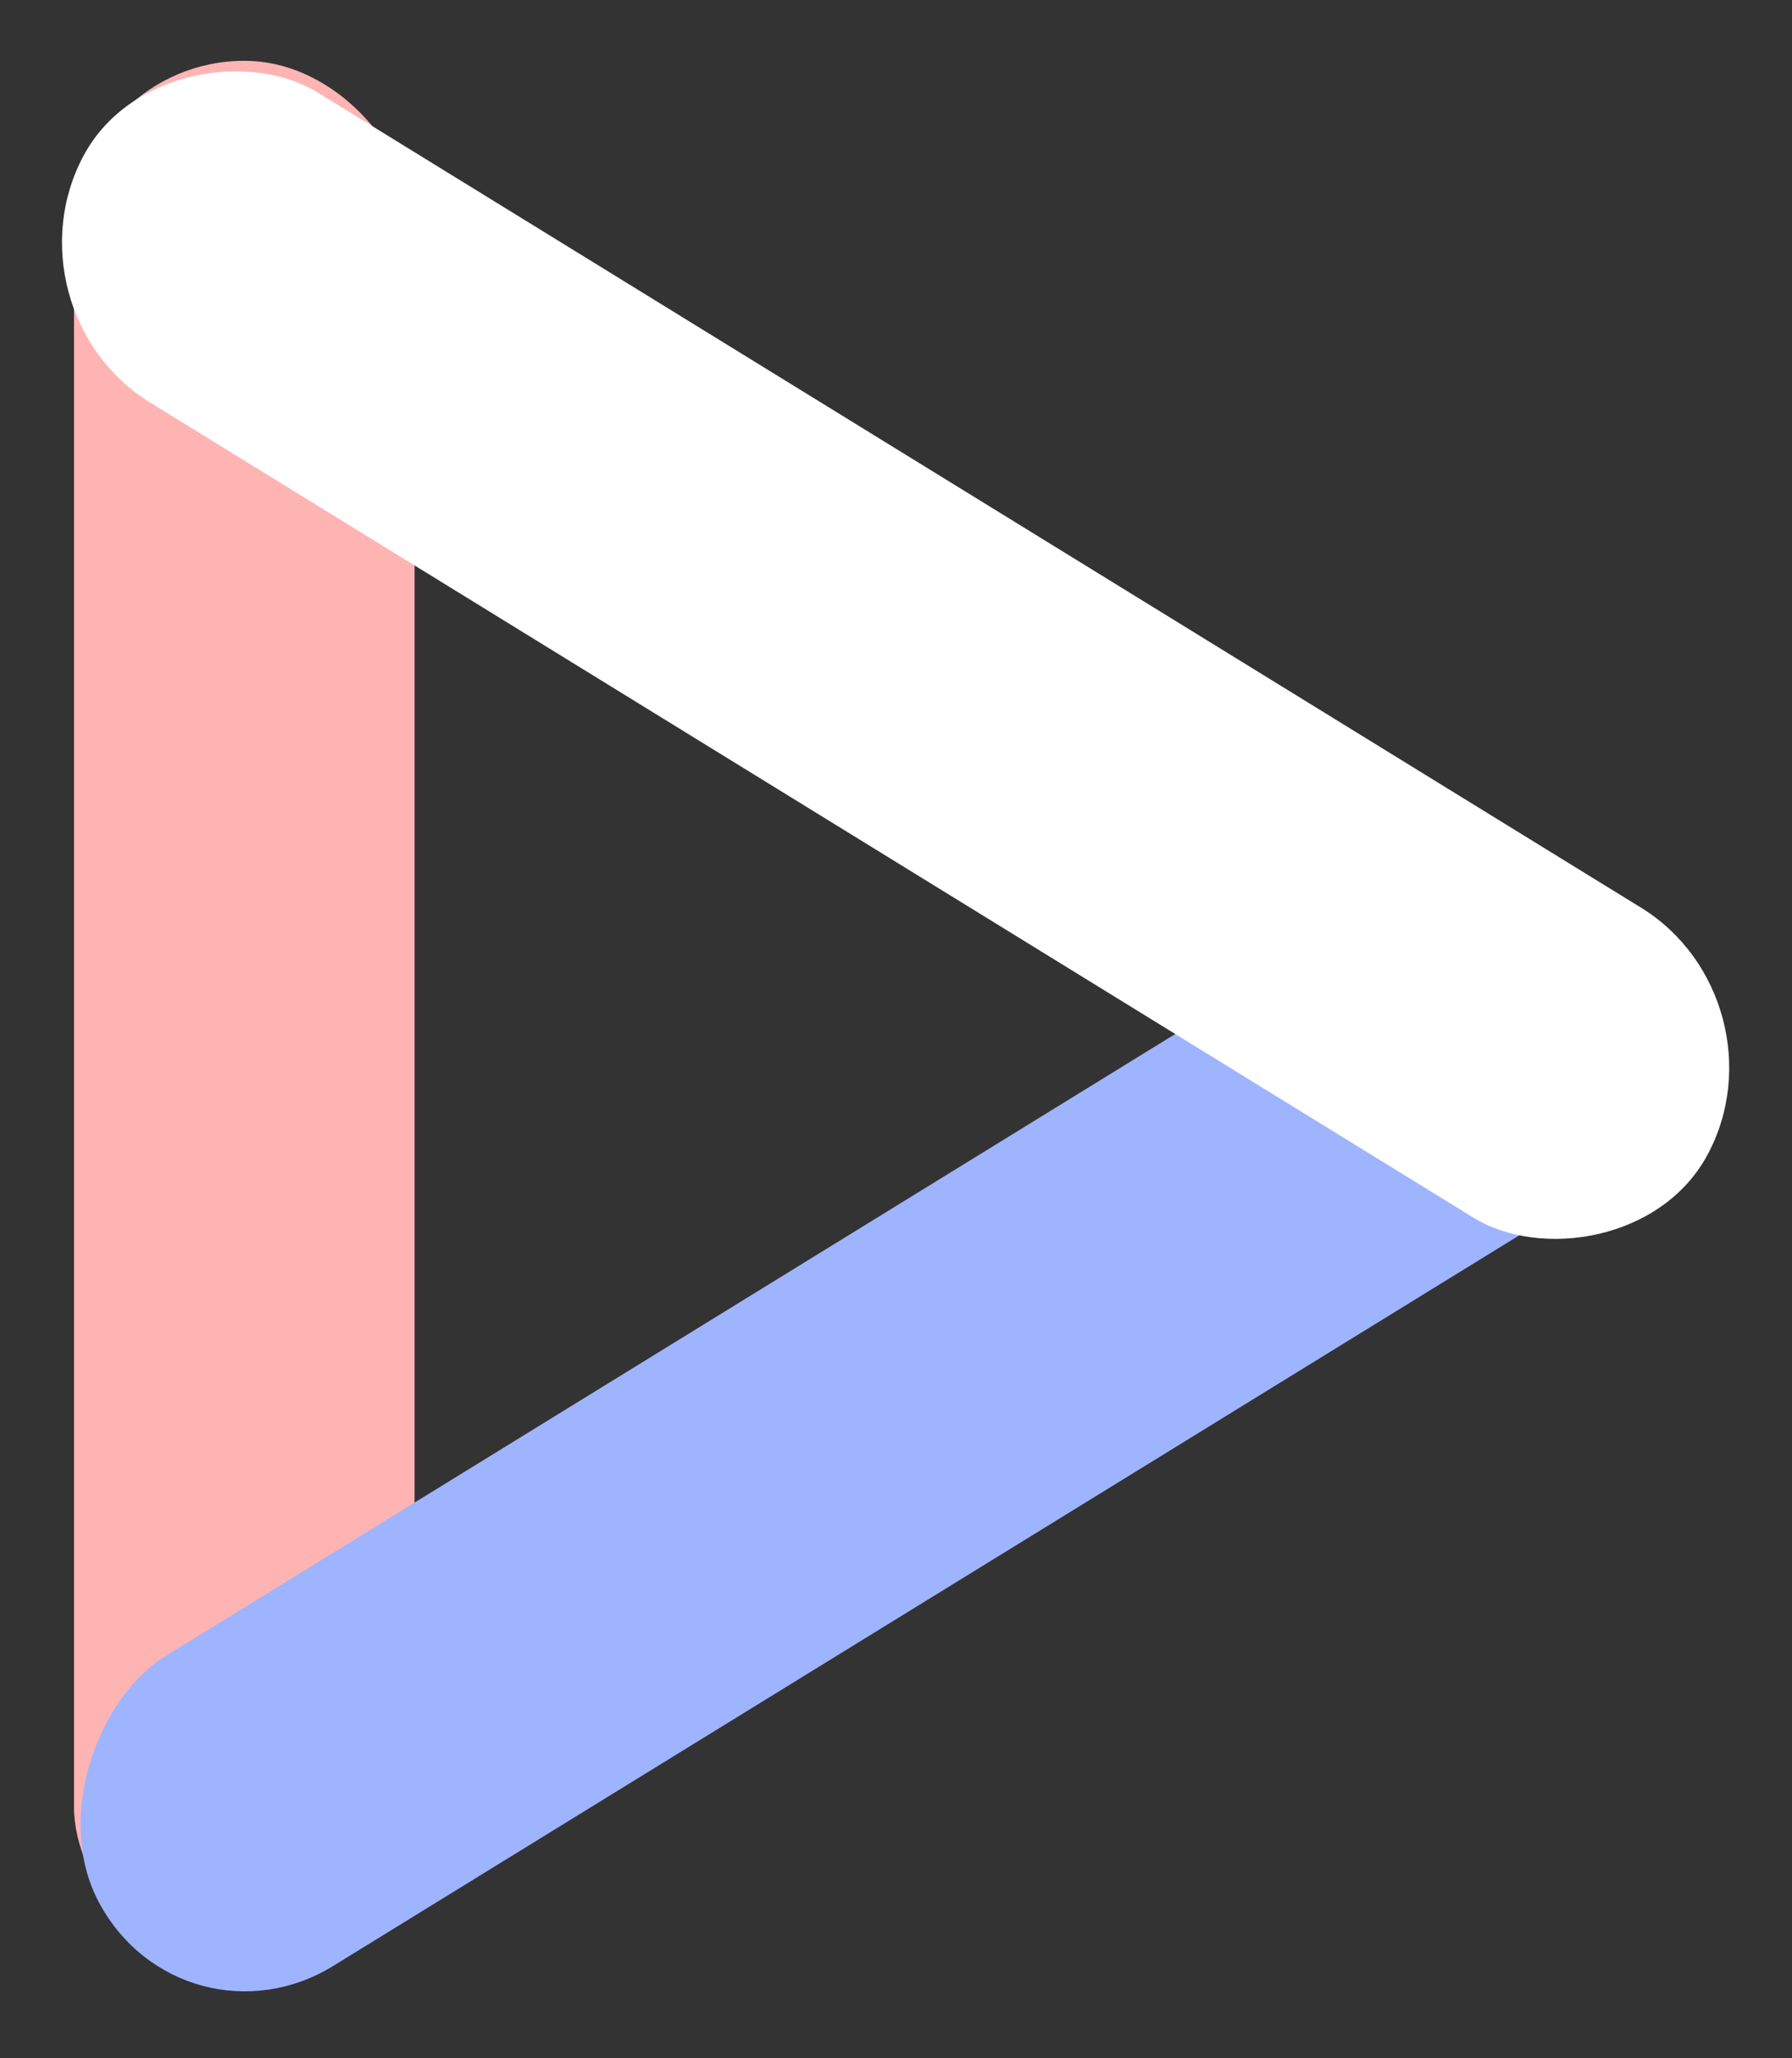<svg width="27" height="31" viewBox="0 0 27 31" fill="none" xmlns="http://www.w3.org/2000/svg">
<rect x="0" y="0" width="27" height="31" fill="#333333" stroke="none"/>
<rect x="1.115" y="0.916" width="5.131" height="28.863" rx="2.565" fill="#FFB4B4"/>
<rect width="5.31" height="27.347" rx="2.655" transform="matrix(-0.476 -0.879 0.851 -0.524 2.762 31)" fill="#9FB4FF"/>
<rect width="5.31" height="28.743" rx="2.655" transform="matrix(0.476 -0.879 0.851 0.524 0 4.67)" fill="white"/>
</svg>
